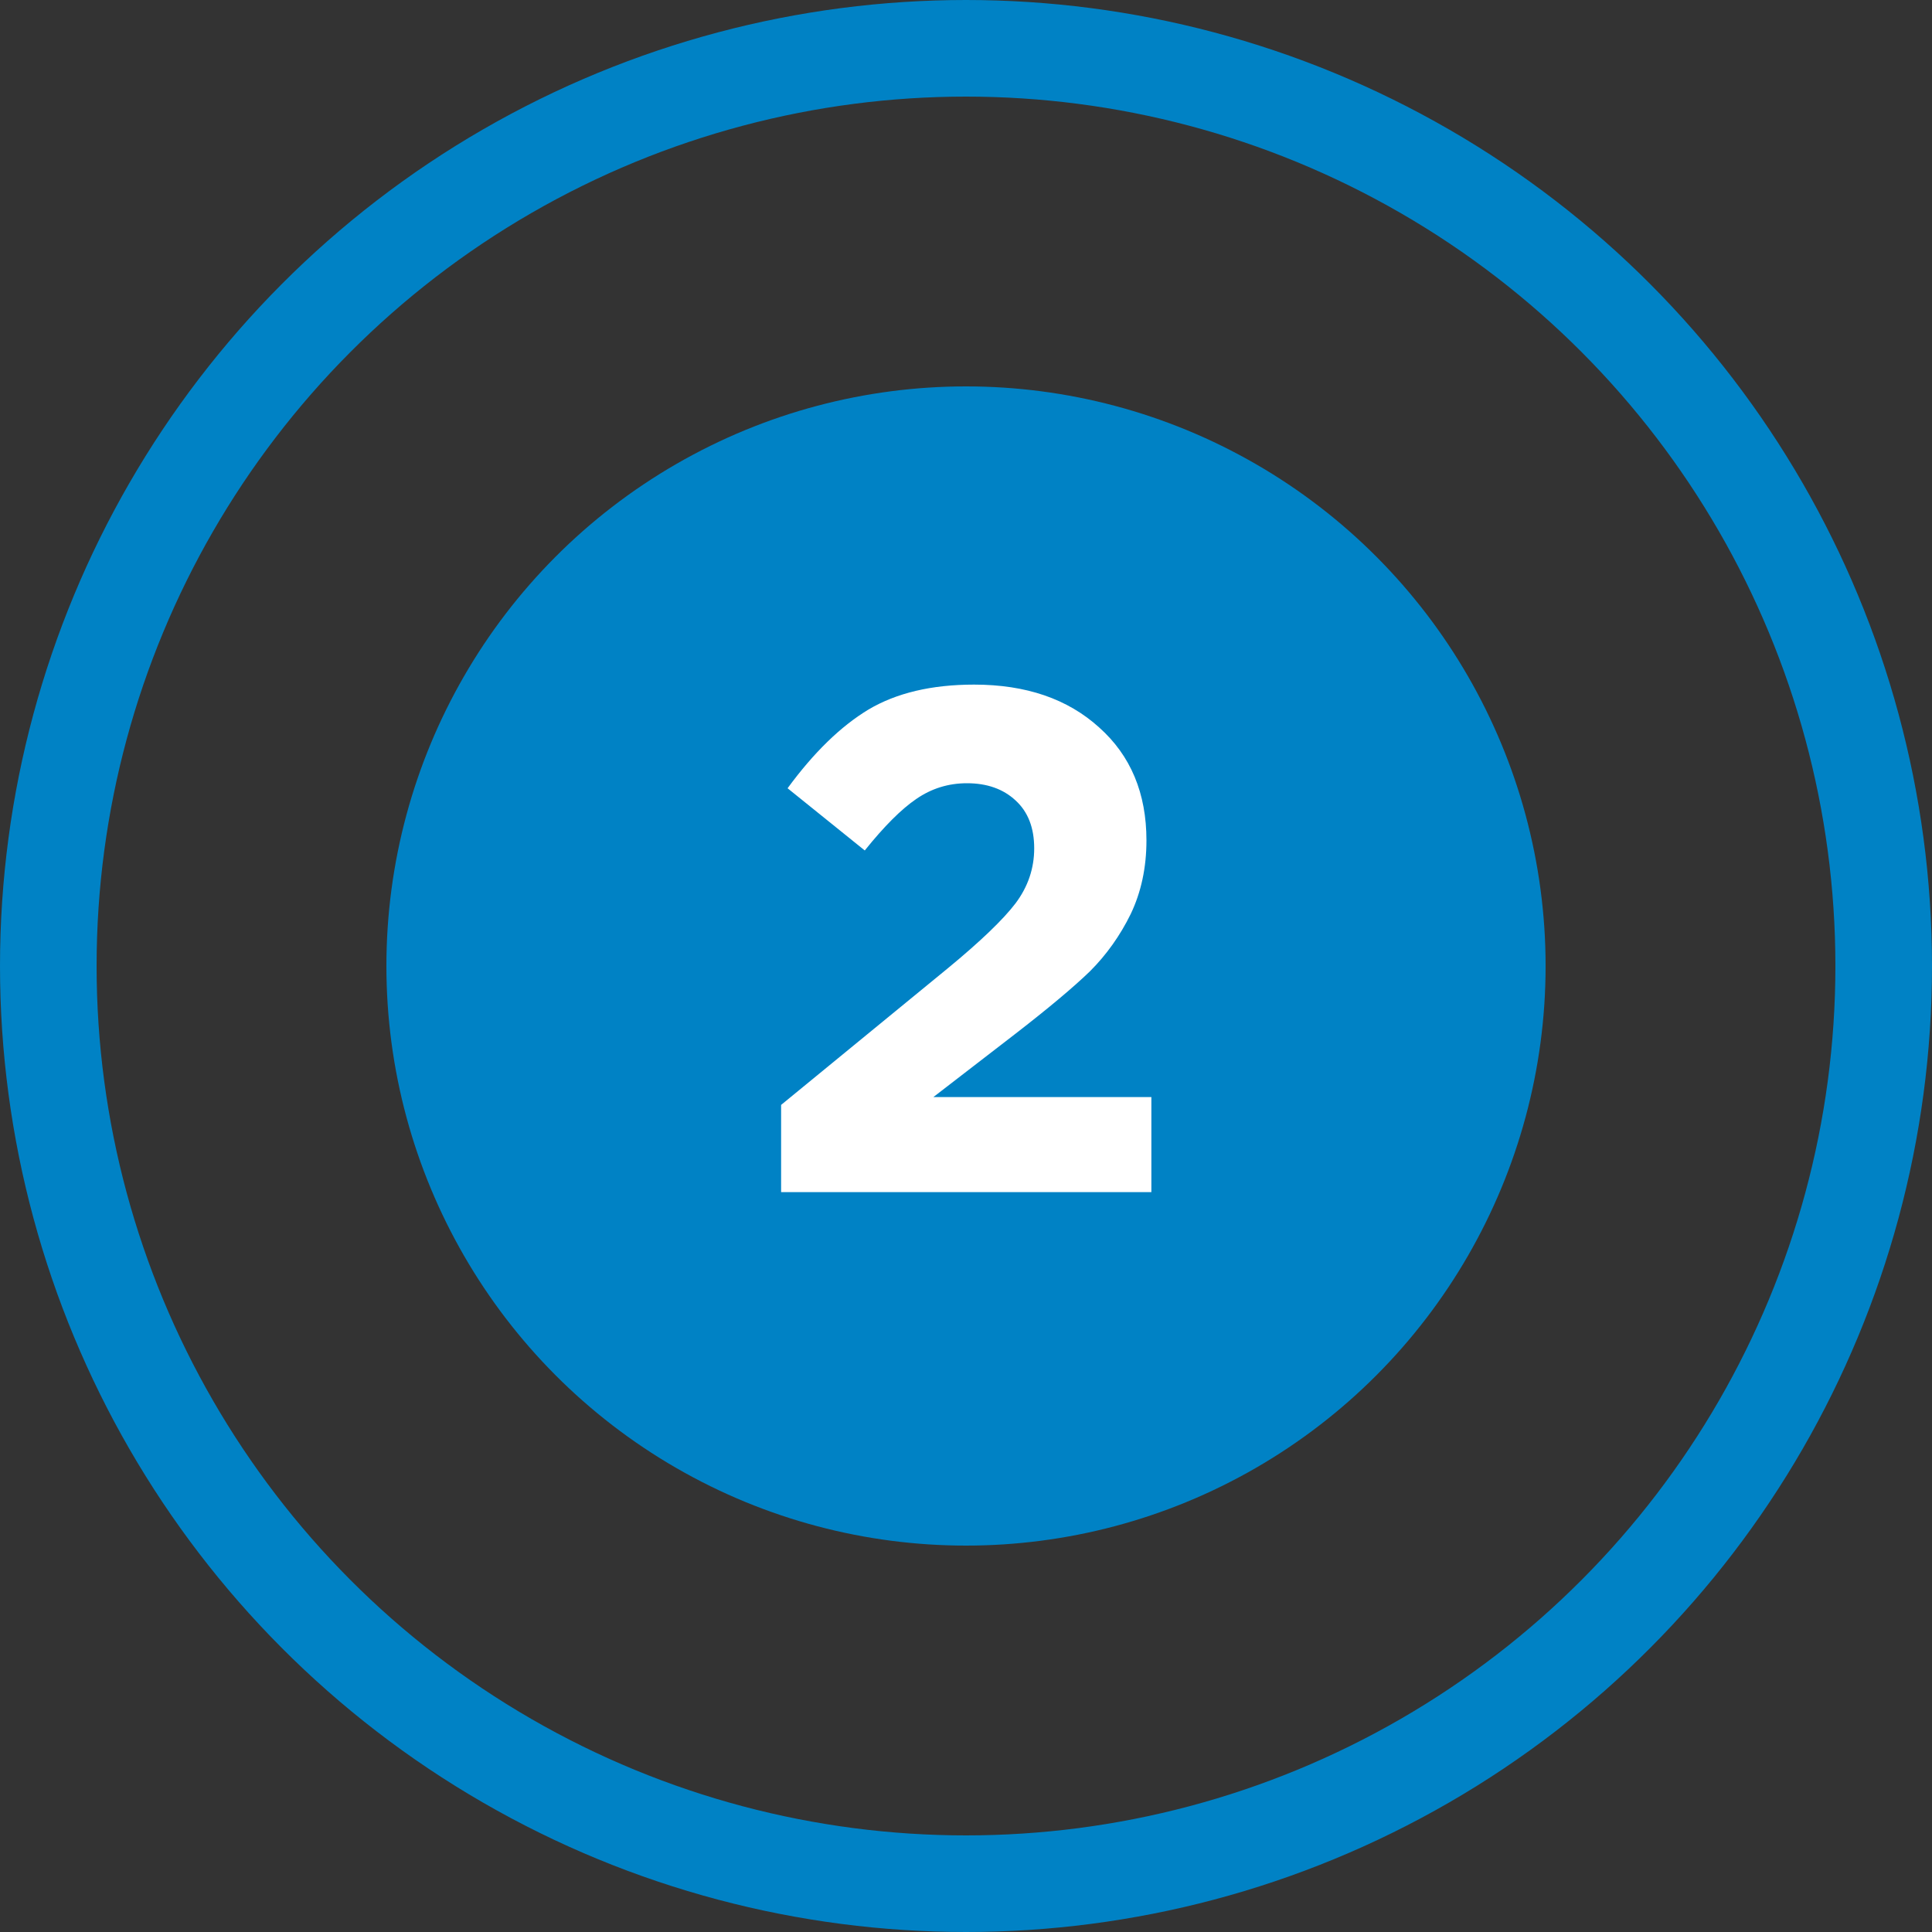 <svg width="20" height="20" viewBox="0 0 20 20" fill="none" xmlns="http://www.w3.org/2000/svg">
<rect x="0" y="0" width="20" height="20" fill="#333333" stroke="none"/>
<circle cx="10" cy="10" r="6" fill="#0082C5"/>
<circle cx="10" cy="10" r="9.5" stroke="#0082C5"/>
<path d="M8.086 12.341V11.438L9.81 10.025C10.151 9.744 10.385 9.519 10.513 9.351C10.642 9.179 10.706 8.989 10.706 8.782C10.706 8.569 10.642 8.404 10.513 8.286C10.385 8.167 10.217 8.108 10.01 8.108C9.818 8.108 9.643 8.162 9.485 8.271C9.332 8.375 9.154 8.552 8.952 8.804L8.153 8.16C8.424 7.79 8.703 7.519 8.989 7.346C9.28 7.173 9.645 7.087 10.084 7.087C10.622 7.087 11.053 7.235 11.379 7.531C11.705 7.822 11.868 8.212 11.868 8.7C11.868 8.981 11.813 9.236 11.705 9.462C11.596 9.684 11.456 9.882 11.283 10.055C11.11 10.222 10.851 10.439 10.506 10.706L9.662 11.357H11.919V12.341H8.086Z" fill="white"/>
</svg>
